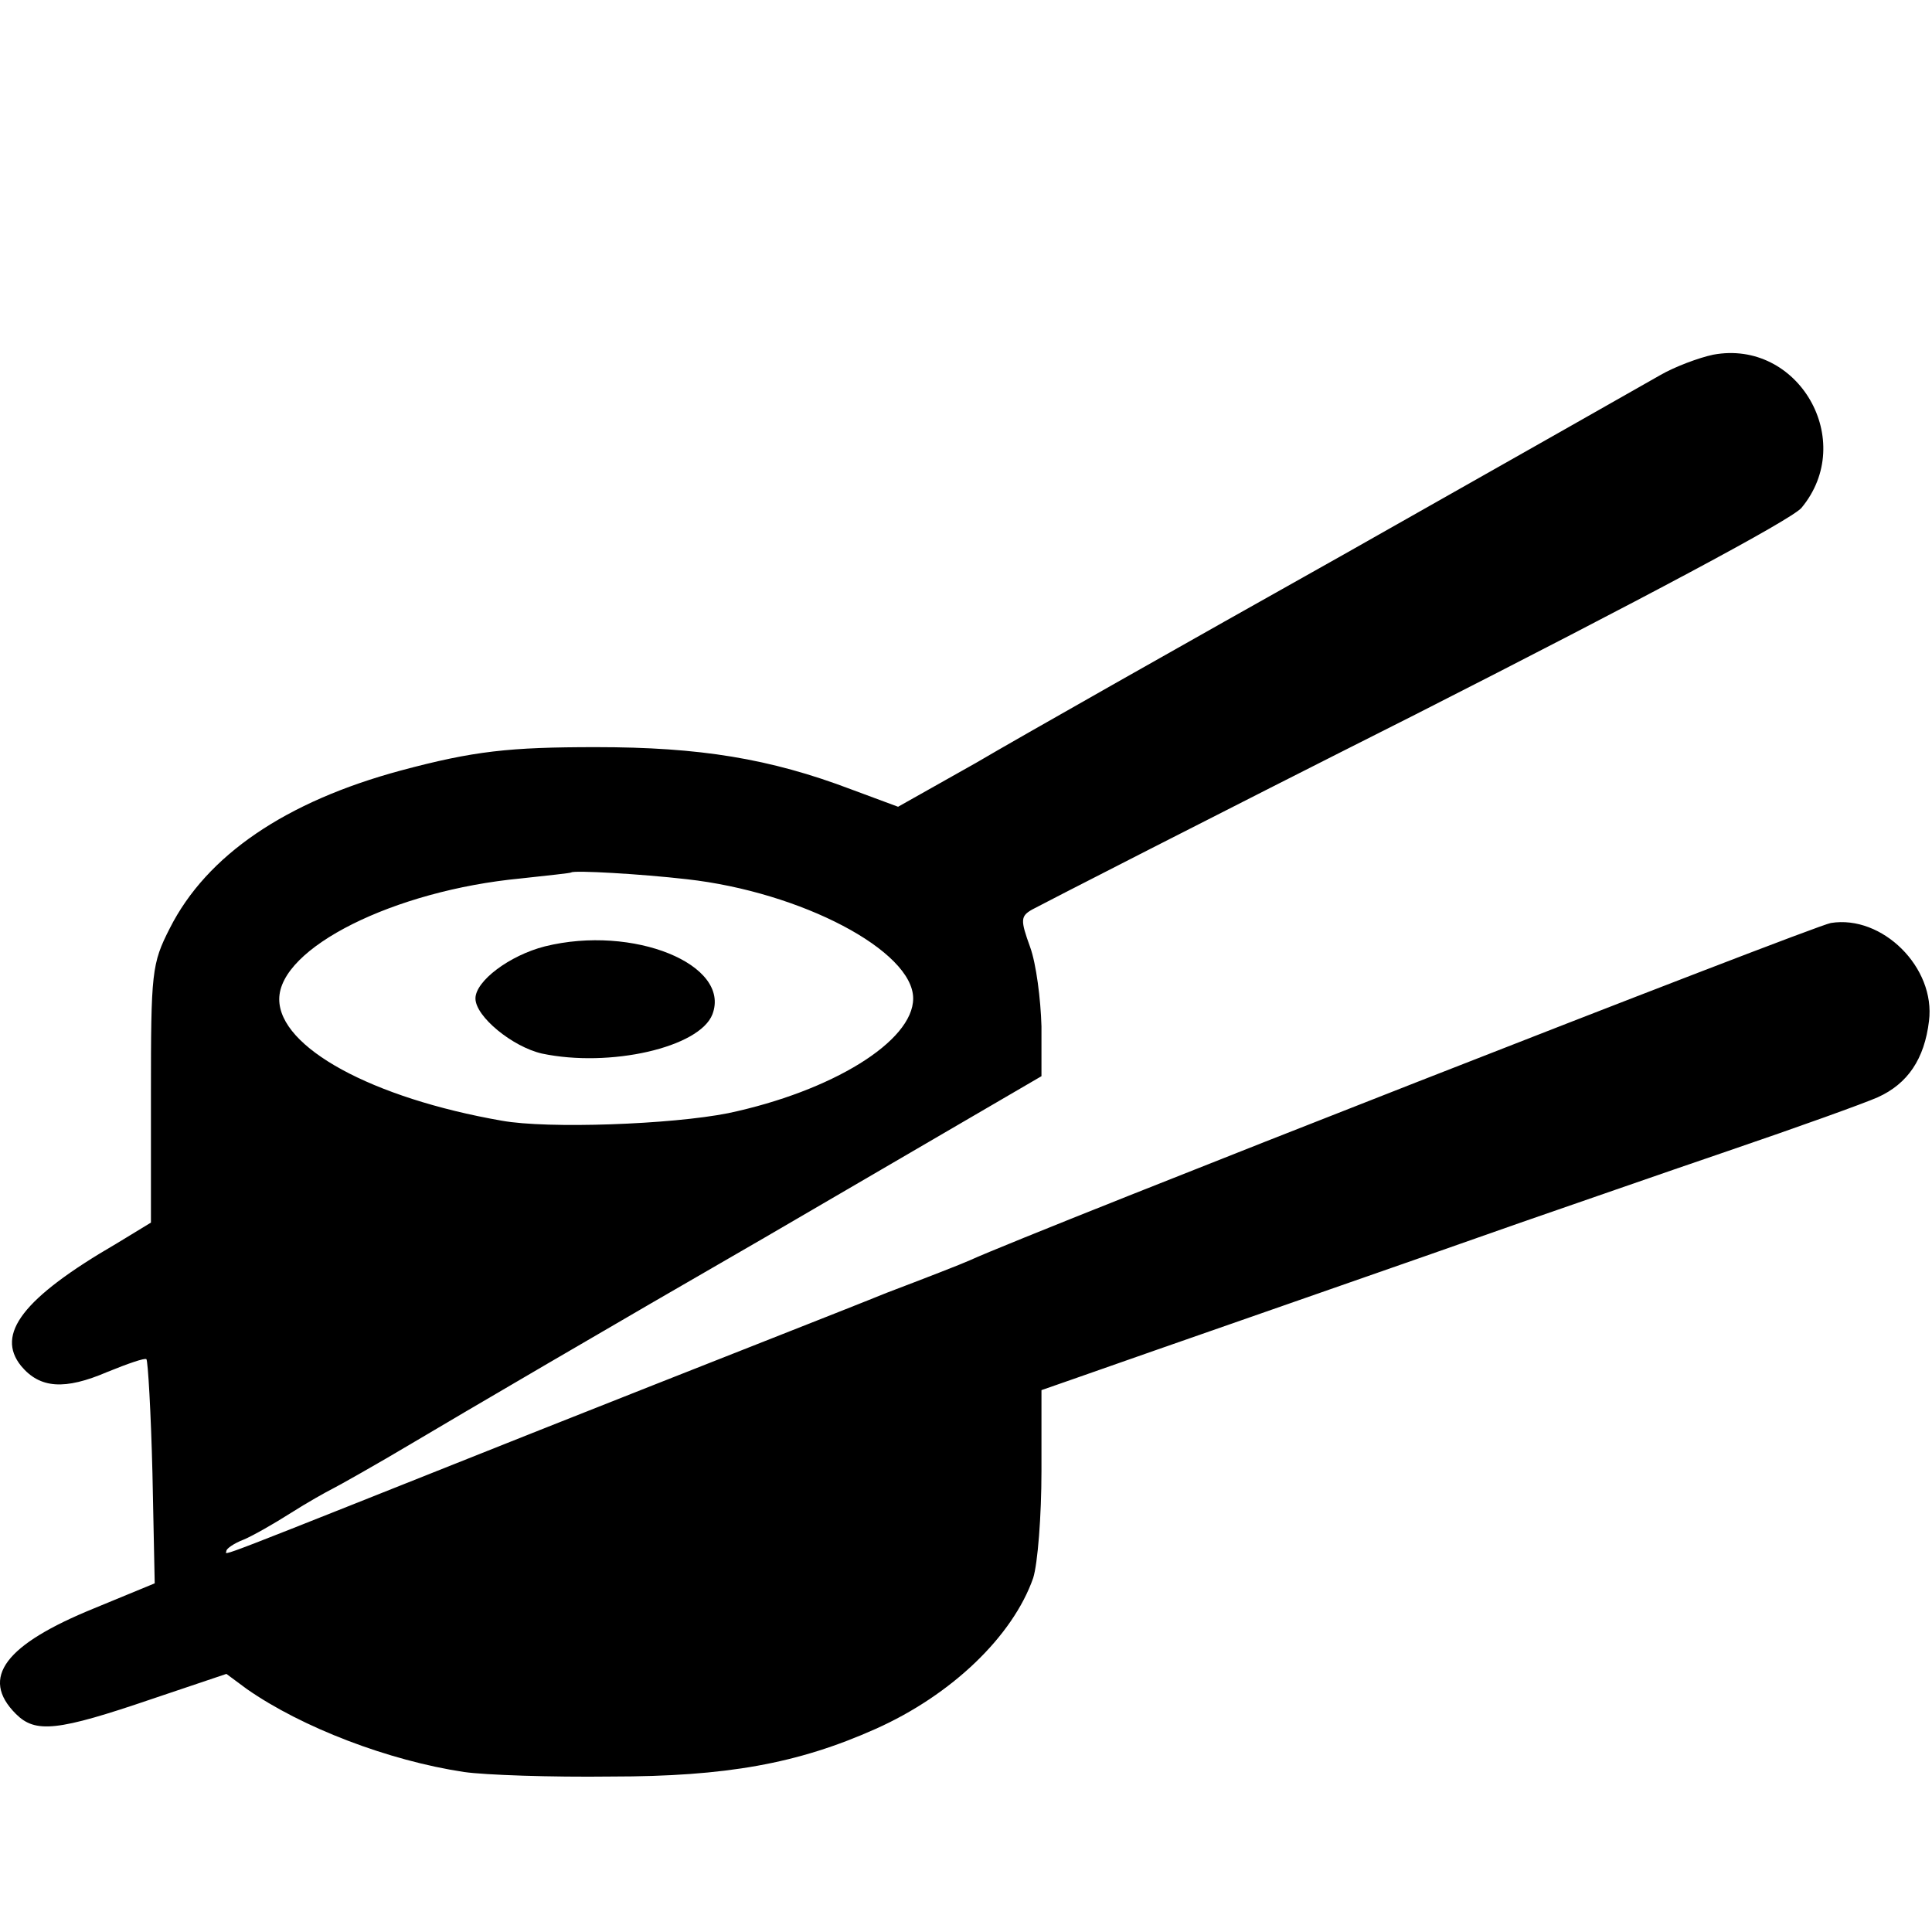 <?xml version="1.0" standalone="no"?>
<!DOCTYPE svg PUBLIC "-//W3C//DTD SVG 20010904//EN"
 "http://www.w3.org/TR/2001/REC-SVG-20010904/DTD/svg10.dtd">
<svg version="1.0" xmlns="http://www.w3.org/2000/svg"
 width="256pt" height="256pt" viewBox="0 0 256 256"
 preserveAspectRatio="xMidYMid meet">
<g transform="translate(0,256) scale(0.1,-0.1)"
fill="#000000" stroke="none">
<path d="M2270 2090 c-19 -4 -51 -16 -70 -27 -19 -11 -208 -118 -420 -238
-212 -119 -431 -243 -487 -276 l-103 -58 -62 23 c-108 41 -201 56 -338 56
-115 0 -162 -5 -259 -31 -152 -41 -257 -112 -306 -209 -24 -47 -25 -58 -25
-220 l0 -170 -46 -28 c-124 -72 -160 -120 -126 -162 25 -30 58 -32 114 -8 27
11 50 19 52 17 2 -2 6 -70 8 -151 l3 -146 -80 -33 c-118 -48 -152 -92 -104
-140 26 -26 55 -23 181 20 l98 33 27 -20 c73 -51 188 -95 288 -110 28 -4 115
-7 195 -6 152 0 247 17 350 63 101 45 182 123 209 200 6 19 11 82 11 142 l0
107 43 15 c79 28 482 168 592 207 61 21 184 64 275 95 91 31 180 63 198 71 40
18 62 51 68 101 9 71 -62 141 -130 130 -24 -4 -1058 -409 -1141 -447 -11 -5
-60 -24 -110 -43 -49 -20 -256 -101 -460 -182 -450 -179 -415 -166 -415 -160
0 3 10 10 23 15 12 5 40 21 62 35 22 14 47 28 55 32 8 4 58 32 110 63 52 31
260 153 463 270 l367 214 0 66 c-1 36 -7 83 -15 105 -13 36 -13 41 3 50 9 5
237 122 507 258 303 154 498 258 512 274 74 89 -4 224 -117 203z m-1360 -695
c152 -17 300 -95 300 -158 0 -57 -108 -123 -245 -152 -75 -15 -239 -21 -300
-10 -172 30 -295 97 -295 161 0 68 152 144 320 160 36 4 66 7 67 8 4 3 92 -2
153 -9z"/>
<path d="M722 1306 c-47 -12 -92 -46 -92 -69 0 -24 49 -64 88 -73 90 -19 209
8 226 52 25 66 -105 119 -222 90z"/>
</g>
</svg>
